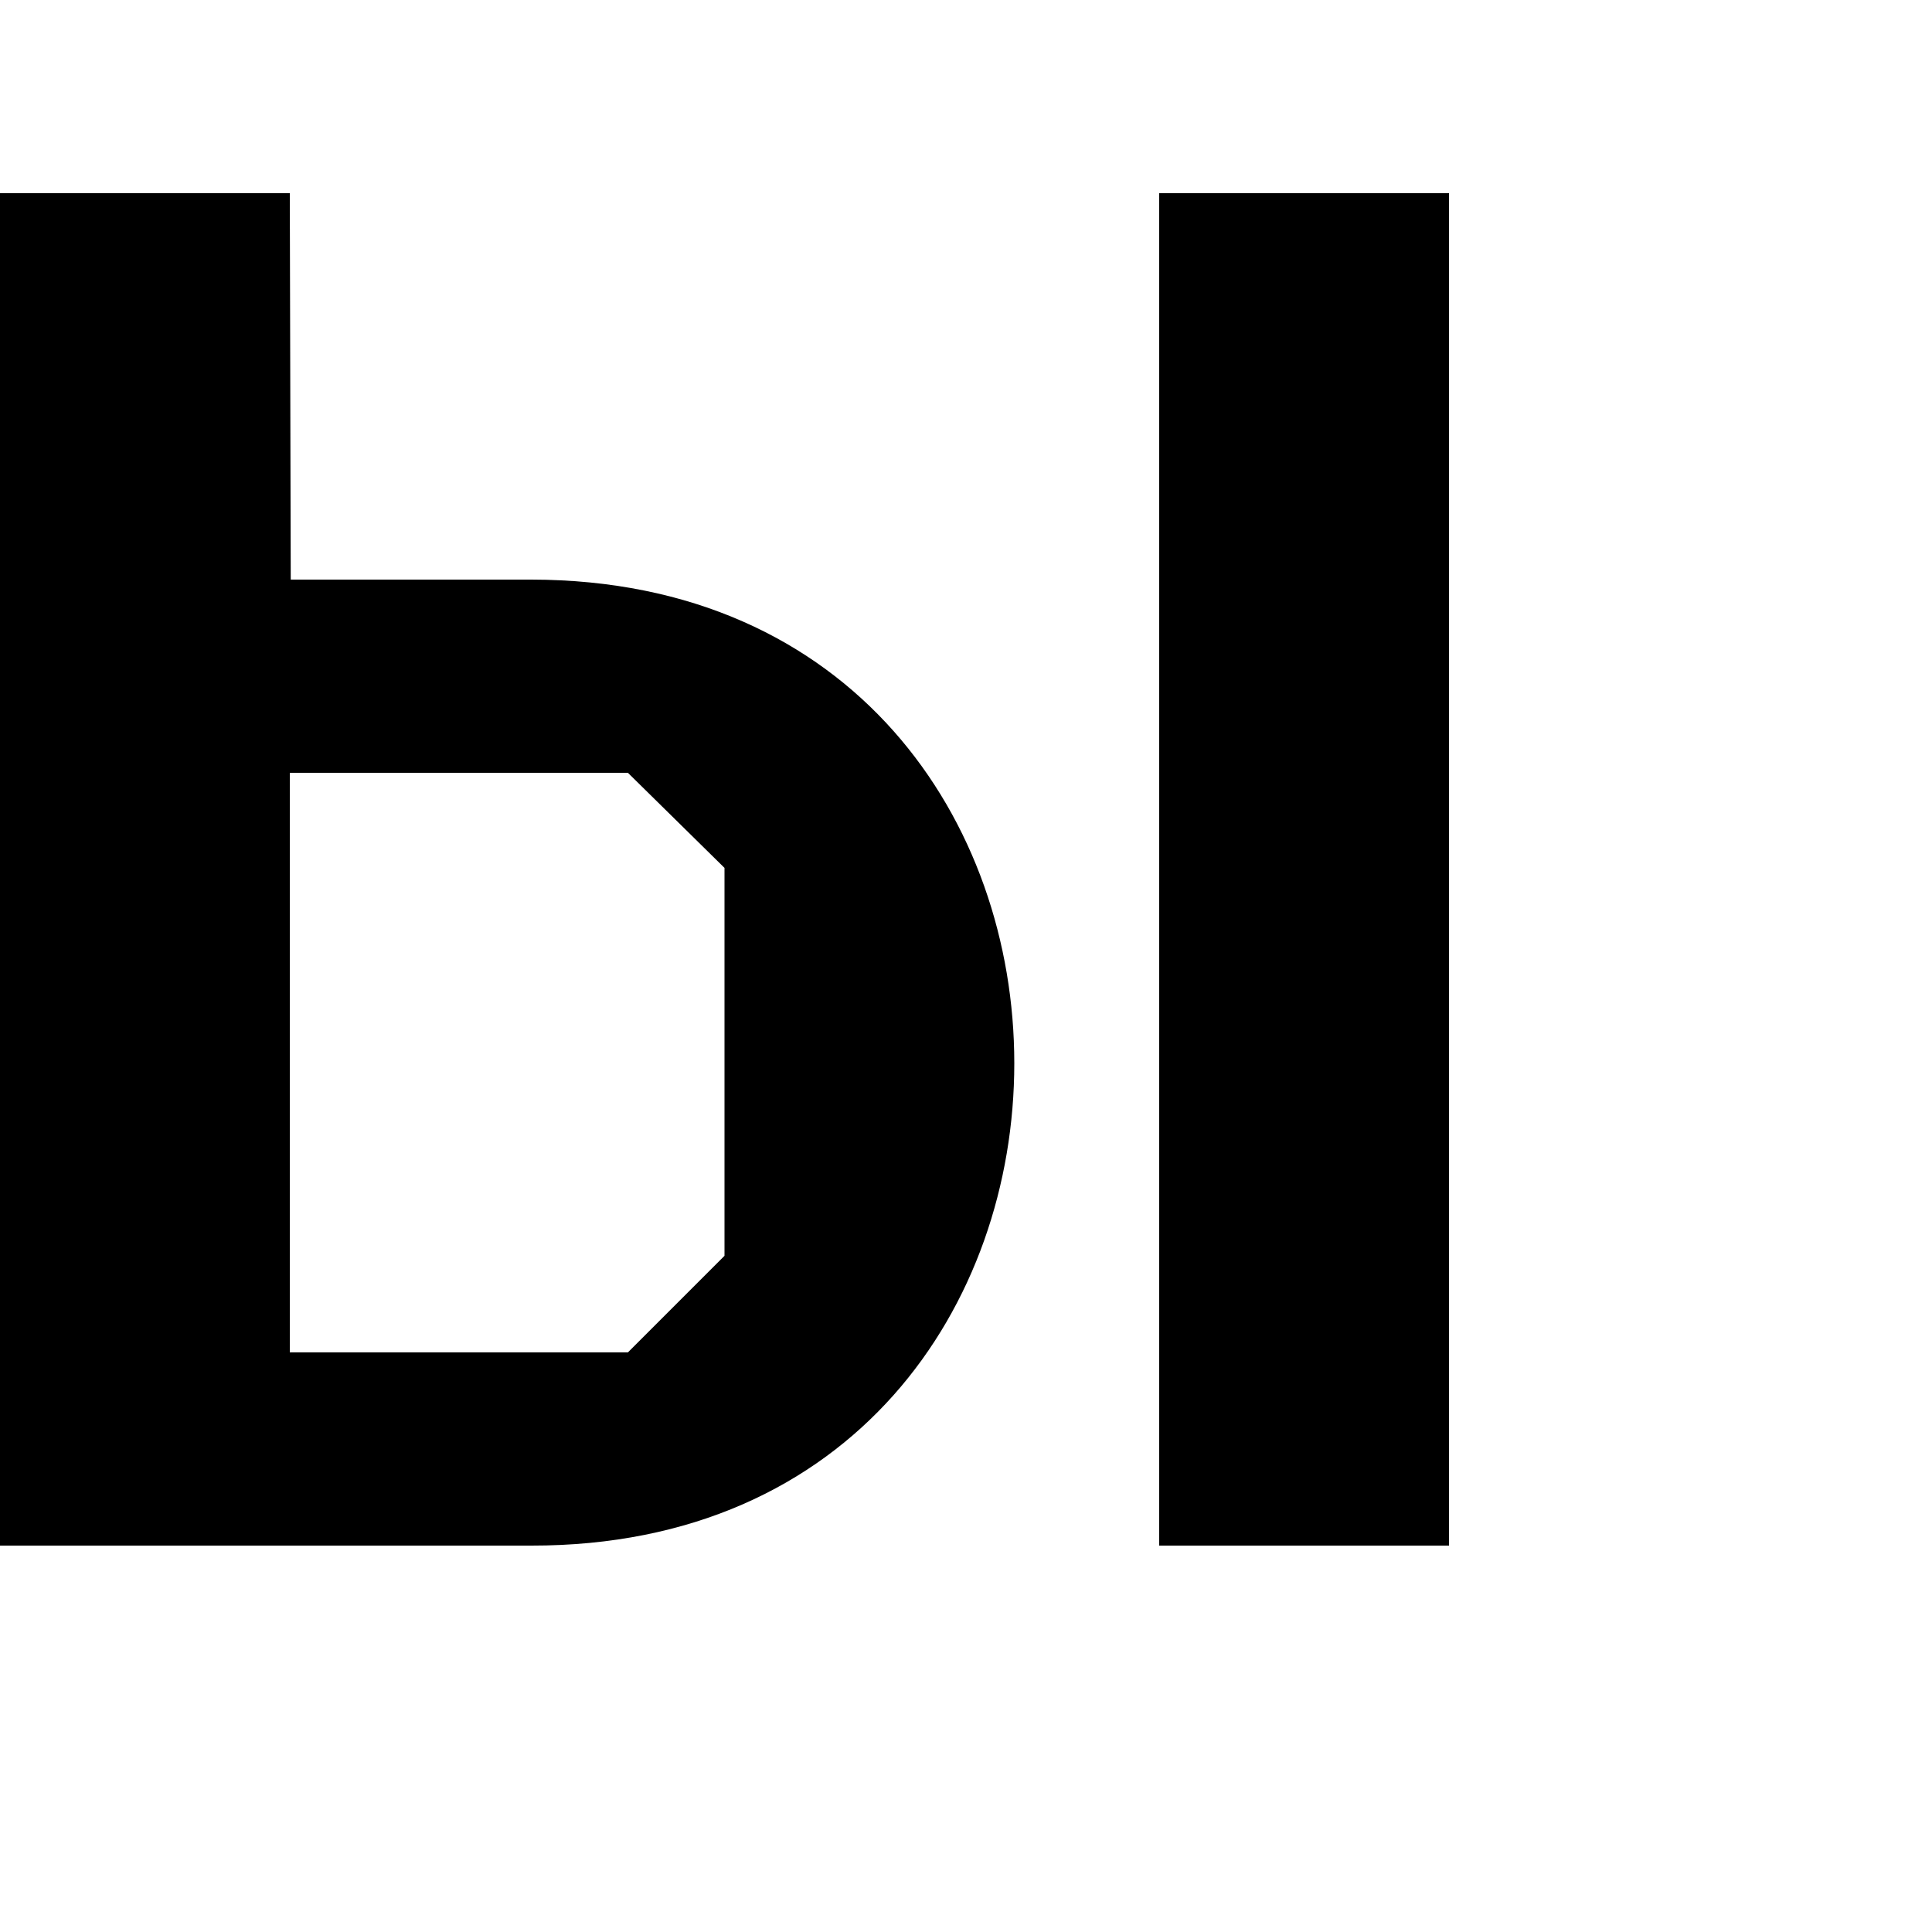 <?xml version="1.0" encoding="UTF-8" standalone="no"?>
<!-- Created with Inkscape (http://www.inkscape.org/) -->

<svg
   height="1024"
   width="1024"
   sodipodi:docname="u042B_regular_cyrillic_yeru.svg"
   version="1.1"
   id="svg4375"
   viewBox="0 0 1024 1024"
   inkscape:version="1.2.2 (732a01da63, 2022-12-09)"
   xml:space="preserve"
   xmlns:inkscape="http://www.inkscape.org/namespaces/inkscape"
   xmlns:sodipodi="http://sodipodi.sourceforge.net/DTD/sodipodi-0.dtd"
   xmlns="http://www.w3.org/2000/svg"
   xmlns:svg="http://www.w3.org/2000/svg"
   xmlns:rdf="http://www.w3.org/1999/02/22-rdf-syntax-ns#"
   xmlns:cc="http://creativecommons.org/ns#"
   xmlns:dc="http://purl.org/dc/elements/1.1/"><sodipodi:namedview
     id="base"
     pagecolor="#ffffff"
     bordercolor="#000000"
     borderopacity="0.3"
     inkscape:pageopacity="0.0"
     inkscape:pageshadow="2"
     inkscape:zoom="1"
     inkscape:cx="738"
     inkscape:cy="519.5"
     inkscape:document-units="px"
     inkscape:current-layer="layer1"
     showgrid="false"
     showguides="true"
     inkscape:window-width="2560"
     inkscape:window-height="1361"
     inkscape:window-x="-9"
     inkscape:window-y="136"
     inkscape:window-maximized="1"
     showborder="true"
     inkscape:showpageshadow="false"
     inkscape:pagecheckerboard="0"
     inkscape:deskcolor="#d1d1d1"
     inkscape:lockguides="true"><sodipodi:guide
       id="guide_baseline"
       inkscape:label="baseline"
       position="-100,204.8"
       orientation="0,1"
       inkscape:locked="true"
       inkscape:color="rgb(165,29,45)" /><sodipodi:guide
       id="guide_ascender"
       inkscape:label="ascender"
       position="-100,1024"
       orientation="0,1"
       inkscape:locked="true"
       inkscape:color="rgb(0,134,229)" /><sodipodi:guide
       id="guide_caps"
       inkscape:label="1/10 CAPS"
       position="-100,921.6"
       orientation="0,1"
       inkscape:locked="true"
       inkscape:color="rgb(165,29,45)" /><sodipodi:guide
       id="guide_xheight"
       inkscape:label="xheight"
       position="-100,716.8"
       orientation="0,1"
       inkscape:locked="true"
       inkscape:color="rgb(165,29,45)" /><sodipodi:guide
       id="guide_descender"
       inkscape:label="descender"
       position="-100,0"
       orientation="0,1"
       inkscape:locked="true"
       inkscape:color="rgb(0,134,229)" /><sodipodi:guide
       position="204.8,1049"
       orientation="-1,0"
       id="guide4387"
       inkscape:locked="true"
       inkscape:label="204.8"
       inkscape:color="rgb(0,134,229)" /><sodipodi:guide
       position="409.6,1049"
       orientation="-1,0"
       id="guide4389"
       inkscape:locked="true"
       inkscape:label="409.6"
       inkscape:color="rgb(0,134,229)" /><sodipodi:guide
       position="-100,819.2"
       orientation="0,1"
       id="guide4391"
       inkscape:locked="true"
       inkscape:label="2/10"
       inkscape:color="rgb(38,162,105)" /><sodipodi:guide
       position="-100,614.4"
       orientation="0,1"
       id="guide4393"
       inkscape:locked="true"
       inkscape:label="4/10"
       inkscape:color="rgb(38,162,105)" /><sodipodi:guide
       position="-100,512"
       orientation="0,1"
       id="guide4395"
       inkscape:locked="true"
       inkscape:label="5/10"
       inkscape:color="rgb(38,162,105)" /><sodipodi:guide
       position="-100,409.6"
       orientation="0,1"
       id="guide4397"
       inkscape:locked="true"
       inkscape:label="6/10"
       inkscape:color="rgb(38,162,105)" /><sodipodi:guide
       position="-100,307.2"
       orientation="0,1"
       id="guide4399"
       inkscape:locked="true"
       inkscape:label="7/10"
       inkscape:color="rgb(38,162,105)" /><sodipodi:guide
       position="-100,102.4"
       orientation="0,1"
       id="guide4401"
       inkscape:locked="true"
       inkscape:label="1/10"
       inkscape:color="rgb(38,162,105)" /><sodipodi:guide
       position="614.4,1049"
       orientation="-1,0"
       id="guide4403"
       inkscape:locked="true"
       inkscape:label="614.4"
       inkscape:color="rgb(0,134,229)" /><sodipodi:guide
       position="819.2,1049"
       orientation="-1,0"
       id="guide4405"
       inkscape:locked="true"
       inkscape:label="819.2"
       inkscape:color="rgb(0,134,229)" /><sodipodi:guide
       position="1024,1049"
       orientation="-1,0"
       id="guide4407"
       inkscape:locked="true"
       inkscape:label="1024"
       inkscape:color="rgb(0,134,229)" /><sodipodi:guide
       position="-100,871.4"
       orientation="0,1"
       id="guide8061"
       inkscape:locked="true"
       inkscape:label="1.5/10"
       inkscape:color="rgb(0,134,229)" /><sodipodi:guide
       position="-100,256"
       orientation="0,1"
       id="guide8063"
       inkscape:locked="true"
       inkscape:label="7.5/10"
       inkscape:color="rgb(143,240,164)" /><sodipodi:guide
       position="102.4,1049"
       orientation="-1,0"
       id="guide8093"
       inkscape:locked="true"
       inkscape:label="102.4"
       inkscape:color="rgb(0,134,229)" /><sodipodi:guide
       position="307.2,1049"
       orientation="-1,0"
       id="guide8095"
       inkscape:locked="true"
       inkscape:label="307.2"
       inkscape:color="rgb(0,134,229)" /><sodipodi:guide
       position="512,1049"
       orientation="-1,0"
       id="guide8099"
       inkscape:locked="true"
       inkscape:label="512"
       inkscape:color="rgb(0,134,229)" /><sodipodi:guide
       position="716.8,1049"
       orientation="-1,0"
       id="guide8101"
       inkscape:locked="true"
       inkscape:label="716.8"
       inkscape:color="rgb(0,134,229)" /><sodipodi:guide
       position="921.6,1049"
       orientation="-1,0"
       id="guide8167"
       inkscape:locked="true"
       inkscape:label="921.6"
       inkscape:color="rgb(0,134,229)" /><sodipodi:guide
       position="-100,768"
       orientation="0,1"
       id="guide8258"
       inkscape:locked="true"
       inkscape:label=""
       inkscape:color="rgb(229,165,10)" /><sodipodi:guide
       position="153.6,1074"
       orientation="-1,0"
       id="guide8297"
       inkscape:locked="true"
       inkscape:label=""
       inkscape:color="rgb(0,134,229)" /><sodipodi:guide
       position="-100,564"
       orientation="0,1"
       id="guide8299"
       inkscape:locked="true"
       inkscape:label=""
       inkscape:color="rgb(0,134,229)" /><sodipodi:guide
       position="-100,665.6"
       orientation="0,1"
       id="guide8301"
       inkscape:locked="true"
       inkscape:label=""
       inkscape:color="rgb(0,134,229)" /><sodipodi:guide
       position="358.4,1074"
       orientation="-1,0"
       id="guide8303"
       inkscape:locked="true"
       inkscape:label=""
       inkscape:color="rgb(0,134,229)" /><sodipodi:guide
       position="-100,460.8"
       orientation="0,1"
       id="guide8344"
       inkscape:locked="true"
       inkscape:label=""
       inkscape:color="rgb(0,134,229)" /><sodipodi:guide
       position="-100,358.4"
       orientation="0,1"
       id="guide8346"
       inkscape:locked="true"
       inkscape:label=""
       inkscape:color="rgb(0,134,229)" /><sodipodi:guide
       position="0,1049"
       orientation="-1,0"
       id="guide9752"
       inkscape:locked="true"
       inkscape:label="0"
       inkscape:color="rgb(0,134,229)" /><sodipodi:guide
       position="256,1074"
       orientation="-1,0"
       id="guide11115"
       inkscape:locked="true"
       inkscape:label=""
       inkscape:color="rgb(0,134,229)" /><sodipodi:guide
       position="563.2,1074"
       orientation="-1,0"
       id="guide11117"
       inkscape:locked="true"
       inkscape:label=""
       inkscape:color="rgb(0,134,229)" /><sodipodi:guide
       position="665.6,1074"
       orientation="-1,0"
       id="guide12436"
       inkscape:locked="true"
       inkscape:label=""
       inkscape:color="rgb(0,134,229)" /><sodipodi:guide
       position="460.8,1074"
       orientation="-1,0"
       id="guide12704"
       inkscape:locked="true"
       inkscape:label=""
       inkscape:color="rgb(0,134,229)" /><sodipodi:guide
       position="-100,153.6"
       orientation="0,1"
       id="guide13358"
       inkscape:locked="true"
       inkscape:label="8.5/10"
       inkscape:color="rgb(0,134,229)" /><sodipodi:guide
       position="-100,128"
       orientation="0,1"
       id="guide13360"
       inkscape:locked="true"
       inkscape:label=""
       inkscape:color="rgb(0,134,229)" /><sodipodi:guide
       position="-100,51.2"
       orientation="0,1"
       id="guide30306"
       inkscape:locked="true"
       inkscape:label=""
       inkscape:color="rgb(0,134,229)" /><sodipodi:guide
       position="51.2,1074"
       orientation="-1,0"
       id="guide417"
       inkscape:locked="true"
       inkscape:label=""
       inkscape:color="rgb(0,134,229)" /><sodipodi:guide
       position="768,1074"
       orientation="-1,0"
       id="guide615"
       inkscape:locked="true"
       inkscape:label=""
       inkscape:color="rgb(0,134,229)" /><sodipodi:guide
       position="-100,972.8"
       orientation="0,1"
       id="guide9421"
       inkscape:locked="true"
       inkscape:label=""
       inkscape:color="rgb(0,134,229)" /><sodipodi:guide
       position="-100,1126.4"
       orientation="0,1"
       id="guide8432"
       inkscape:locked="true"
       inkscape:label=""
       inkscape:color="rgb(0,134,229)" /><sodipodi:guide
       position="-100,1075.2"
       orientation="0,1"
       id="guide8434"
       inkscape:locked="true"
       inkscape:label=""
       inkscape:color="rgb(0,134,229)" /><sodipodi:guide
       position="870.4,1074"
       orientation="-1,0"
       id="guide8436"
       inkscape:locked="true"
       inkscape:label=""
       inkscape:color="rgb(0,134,229)" /></sodipodi:namedview><defs
     id="defs4"><linearGradient
       id="linearGradient8000"
       inkscape:swatch="solid"><stop
         style="stop-color:#000000;stop-opacity:1;"
         offset="0"
         id="stop7998" /></linearGradient><clipPath
       clipPathUnits="userSpaceOnUse"
       id="clipPath6029"><g
         inkscape:label="Clip"
         id="use6031" /></clipPath><clipPath
       clipPathUnits="userSpaceOnUse"
       id="clipPath6029-3"><g
         inkscape:label="Clip"
         id="use6031-9" /></clipPath><clipPath
       clipPathUnits="userSpaceOnUse"
       id="clipPath6029-85"><g
         inkscape:label="Clip"
         id="use6031-4" /></clipPath><clipPath
       clipPathUnits="userSpaceOnUse"
       id="clipPath6029-9"><g
         inkscape:label="Clip"
         id="use6031-8" /></clipPath><clipPath
       clipPathUnits="userSpaceOnUse"
       id="clipPath6029-8"><g
         inkscape:label="Clip"
         id="use6031-0" /></clipPath><clipPath
       clipPathUnits="userSpaceOnUse"
       id="clipPath8428"><g
         inkscape:label="Clip"
         id="use8430" /></clipPath><clipPath
       clipPathUnits="userSpaceOnUse"
       id="clipPath6029-5"><g
         inkscape:label="Clip"
         id="use6031-6" /></clipPath><clipPath
       clipPathUnits="userSpaceOnUse"
       id="clipPath6029-83"><g
         inkscape:label="Clip"
         id="use6031-62" /></clipPath><clipPath
       clipPathUnits="userSpaceOnUse"
       id="clipPath6029-6"><g
         inkscape:label="Clip"
         id="use6031-3" /></clipPath><clipPath
       clipPathUnits="userSpaceOnUse"
       id="clipPath6029-7"><g
         inkscape:label="Clip"
         id="use6031-99" /></clipPath><clipPath
       clipPathUnits="userSpaceOnUse"
       id="clipPath6029-30"><g
         inkscape:label="Clip"
         id="use6031-5" /></clipPath><clipPath
       clipPathUnits="userSpaceOnUse"
       id="clipPath6029-99"><g
         inkscape:label="Clip"
         id="use6031-05" /></clipPath><clipPath
       clipPathUnits="userSpaceOnUse"
       id="clipPath6029-4"><g
         inkscape:label="Clip"
         id="use6031-39" /></clipPath><clipPath
       clipPathUnits="userSpaceOnUse"
       id="clipPath6029-68"><g
         inkscape:label="Clip"
         id="use6031-7" /></clipPath><clipPath
       clipPathUnits="userSpaceOnUse"
       id="clipPath6029-92"><g
         inkscape:label="Clip"
         id="use6031-76" /></clipPath><clipPath
       clipPathUnits="userSpaceOnUse"
       id="clipPath6029-73"><g
         inkscape:label="Clip"
         id="use6031-75" /></clipPath><clipPath
       clipPathUnits="userSpaceOnUse"
       id="clipPath6029-1"><g
         inkscape:label="Clip"
         id="use6031-1" /></clipPath><clipPath
       clipPathUnits="userSpaceOnUse"
       id="clipPath6029-37"><g
         inkscape:label="Clip"
         id="use6031-2" /></clipPath><clipPath
       clipPathUnits="userSpaceOnUse"
       id="clipPath6029-0"><g
         inkscape:label="Clip"
         id="use6031-78" /></clipPath><clipPath
       clipPathUnits="userSpaceOnUse"
       id="clipPath6029-3-5"><g
         inkscape:label="Clip"
         id="use6031-9-2" /></clipPath><clipPath
       clipPathUnits="userSpaceOnUse"
       id="clipPath6029-85-6"><g
         inkscape:label="Clip"
         id="use6031-4-4" /></clipPath><clipPath
       clipPathUnits="userSpaceOnUse"
       id="clipPath6029-9-7"><g
         inkscape:label="Clip"
         id="use6031-8-6" /></clipPath><clipPath
       clipPathUnits="userSpaceOnUse"
       id="clipPath6029-8-1"><g
         inkscape:label="Clip"
         id="use6031-0-1" /></clipPath><clipPath
       clipPathUnits="userSpaceOnUse"
       id="clipPath8428-0"><g
         inkscape:label="Clip"
         id="use8430-4" /></clipPath><clipPath
       clipPathUnits="userSpaceOnUse"
       id="clipPath6029-5-8"><g
         inkscape:label="Clip"
         id="use6031-6-0" /></clipPath><clipPath
       clipPathUnits="userSpaceOnUse"
       id="clipPath6029-83-2"><g
         inkscape:label="Clip"
         id="use6031-62-6" /></clipPath><clipPath
       clipPathUnits="userSpaceOnUse"
       id="clipPath6029-6-6"><g
         inkscape:label="Clip"
         id="use6031-3-4" /></clipPath><clipPath
       clipPathUnits="userSpaceOnUse"
       id="clipPath6029-7-7"><g
         inkscape:label="Clip"
         id="use6031-99-3" /></clipPath><clipPath
       clipPathUnits="userSpaceOnUse"
       id="clipPath6029-30-4"><g
         inkscape:label="Clip"
         id="use6031-5-5" /></clipPath><clipPath
       clipPathUnits="userSpaceOnUse"
       id="clipPath6029-99-9"><g
         inkscape:label="Clip"
         id="use6031-05-2" /></clipPath><clipPath
       clipPathUnits="userSpaceOnUse"
       id="clipPath6029-4-2"><g
         inkscape:label="Clip"
         id="use6031-39-5" /></clipPath><clipPath
       clipPathUnits="userSpaceOnUse"
       id="clipPath6029-68-5"><g
         inkscape:label="Clip"
         id="use6031-7-3" /></clipPath><clipPath
       clipPathUnits="userSpaceOnUse"
       id="clipPath6029-92-8"><g
         inkscape:label="Clip"
         id="use6031-76-9" /></clipPath><clipPath
       clipPathUnits="userSpaceOnUse"
       id="clipPath6029-73-7"><g
         inkscape:label="Clip"
         id="use6031-75-2" /></clipPath><clipPath
       clipPathUnits="userSpaceOnUse"
       id="clipPath6029-1-3"><g
         inkscape:label="Clip"
         id="use6031-1-8" /></clipPath><clipPath
       clipPathUnits="userSpaceOnUse"
       id="clipPath6029-37-6"><g
         inkscape:label="Clip"
         id="use6031-2-6" /></clipPath><clipPath
       clipPathUnits="userSpaceOnUse"
       id="clipPath6029-15"><g
         inkscape:label="Clip"
         id="use6031-29" /></clipPath><clipPath
       clipPathUnits="userSpaceOnUse"
       id="clipPath6029-18"><g
         inkscape:label="Clip"
         id="use6031-61" /></clipPath><clipPath
       clipPathUnits="userSpaceOnUse"
       id="clipPath6029-2"><g
         inkscape:label="Clip"
         id="use6031-49" /></clipPath><clipPath
       clipPathUnits="userSpaceOnUse"
       id="clipPath6029-44"><g
         inkscape:label="Clip"
         id="use6031-57" /></clipPath><clipPath
       clipPathUnits="userSpaceOnUse"
       id="clipPath6029-36"><g
         inkscape:label="Clip"
         id="use6031-19" /></clipPath><clipPath
       clipPathUnits="userSpaceOnUse"
       id="clipPath6029-23"><g
         inkscape:label="Clip"
         id="use6031-624" /></clipPath><clipPath
       clipPathUnits="userSpaceOnUse"
       id="clipPath6029-42"><g
         inkscape:label="Clip"
         id="use6031-48" /></clipPath><clipPath
       clipPathUnits="userSpaceOnUse"
       id="clipPath6029-301"><g
         inkscape:label="Clip"
         id="use6031-01" /></clipPath><clipPath
       clipPathUnits="userSpaceOnUse"
       id="clipPath6029-02"><g
         inkscape:label="Clip"
         id="use6031-43" /></clipPath><clipPath
       clipPathUnits="userSpaceOnUse"
       id="clipPath6029-3-53"><g
         inkscape:label="Clip"
         id="use6031-9-23" /></clipPath><clipPath
       clipPathUnits="userSpaceOnUse"
       id="clipPath6029-85-0"><g
         inkscape:label="Clip"
         id="use6031-4-7" /></clipPath><clipPath
       clipPathUnits="userSpaceOnUse"
       id="clipPath6029-9-3"><g
         inkscape:label="Clip"
         id="use6031-8-4" /></clipPath><clipPath
       clipPathUnits="userSpaceOnUse"
       id="clipPath6029-8-0"><g
         inkscape:label="Clip"
         id="use6031-0-3" /></clipPath><clipPath
       clipPathUnits="userSpaceOnUse"
       id="clipPath8428-8"><g
         inkscape:label="Clip"
         id="use8430-1" /></clipPath><clipPath
       clipPathUnits="userSpaceOnUse"
       id="clipPath6029-5-6"><g
         inkscape:label="Clip"
         id="use6031-6-2" /></clipPath><clipPath
       clipPathUnits="userSpaceOnUse"
       id="clipPath6029-83-8"><g
         inkscape:label="Clip"
         id="use6031-62-0" /></clipPath><clipPath
       clipPathUnits="userSpaceOnUse"
       id="clipPath6029-6-3"><g
         inkscape:label="Clip"
         id="use6031-3-7" /></clipPath><clipPath
       clipPathUnits="userSpaceOnUse"
       id="clipPath6029-7-76"><g
         inkscape:label="Clip"
         id="use6031-99-5" /></clipPath><clipPath
       clipPathUnits="userSpaceOnUse"
       id="clipPath6029-30-9"><g
         inkscape:label="Clip"
         id="use6031-5-2" /></clipPath><clipPath
       clipPathUnits="userSpaceOnUse"
       id="clipPath6029-99-3"><g
         inkscape:label="Clip"
         id="use6031-05-3" /></clipPath><clipPath
       clipPathUnits="userSpaceOnUse"
       id="clipPath6029-4-28"><g
         inkscape:label="Clip"
         id="use6031-39-1" /></clipPath><clipPath
       clipPathUnits="userSpaceOnUse"
       id="clipPath6029-68-4"><g
         inkscape:label="Clip"
         id="use6031-7-8" /></clipPath><clipPath
       clipPathUnits="userSpaceOnUse"
       id="clipPath6029-92-1"><g
         inkscape:label="Clip"
         id="use6031-76-1" /></clipPath><clipPath
       clipPathUnits="userSpaceOnUse"
       id="clipPath6029-73-2"><g
         inkscape:label="Clip"
         id="use6031-75-1" /></clipPath><clipPath
       clipPathUnits="userSpaceOnUse"
       id="clipPath6029-1-4"><g
         inkscape:label="Clip"
         id="use6031-1-4" /></clipPath><clipPath
       clipPathUnits="userSpaceOnUse"
       id="clipPath6029-37-61"><g
         inkscape:label="Clip"
         id="use6031-2-8" /></clipPath><clipPath
       clipPathUnits="userSpaceOnUse"
       id="clipPath6029-0-4"><g
         inkscape:label="Clip"
         id="use6031-78-2" /></clipPath><clipPath
       clipPathUnits="userSpaceOnUse"
       id="clipPath6029-3-5-8"><g
         inkscape:label="Clip"
         id="use6031-9-2-2" /></clipPath><clipPath
       clipPathUnits="userSpaceOnUse"
       id="clipPath6029-85-6-2"><g
         inkscape:label="Clip"
         id="use6031-4-4-2" /></clipPath><clipPath
       clipPathUnits="userSpaceOnUse"
       id="clipPath6029-9-7-8"><g
         inkscape:label="Clip"
         id="use6031-8-6-9" /></clipPath><clipPath
       clipPathUnits="userSpaceOnUse"
       id="clipPath6029-8-1-1"><g
         inkscape:label="Clip"
         id="use6031-0-1-4" /></clipPath><clipPath
       clipPathUnits="userSpaceOnUse"
       id="clipPath8428-0-1"><g
         inkscape:label="Clip"
         id="use8430-4-5" /></clipPath><clipPath
       clipPathUnits="userSpaceOnUse"
       id="clipPath6029-5-8-6"><g
         inkscape:label="Clip"
         id="use6031-6-0-8" /></clipPath><clipPath
       clipPathUnits="userSpaceOnUse"
       id="clipPath6029-83-2-6"><g
         inkscape:label="Clip"
         id="use6031-62-6-3" /></clipPath><clipPath
       clipPathUnits="userSpaceOnUse"
       id="clipPath6029-6-6-2"><g
         inkscape:label="Clip"
         id="use6031-3-4-4" /></clipPath><clipPath
       clipPathUnits="userSpaceOnUse"
       id="clipPath6029-7-7-3"><g
         inkscape:label="Clip"
         id="use6031-99-3-7" /></clipPath><clipPath
       clipPathUnits="userSpaceOnUse"
       id="clipPath6029-30-4-1"><g
         inkscape:label="Clip"
         id="use6031-5-5-0" /></clipPath><clipPath
       clipPathUnits="userSpaceOnUse"
       id="clipPath6029-99-9-3"><g
         inkscape:label="Clip"
         id="use6031-05-2-6" /></clipPath><clipPath
       clipPathUnits="userSpaceOnUse"
       id="clipPath6029-4-2-3"><g
         inkscape:label="Clip"
         id="use6031-39-5-5" /></clipPath><clipPath
       clipPathUnits="userSpaceOnUse"
       id="clipPath6029-68-5-2"><g
         inkscape:label="Clip"
         id="use6031-7-3-1" /></clipPath><clipPath
       clipPathUnits="userSpaceOnUse"
       id="clipPath6029-92-8-1"><g
         inkscape:label="Clip"
         id="use6031-76-9-3" /></clipPath><clipPath
       clipPathUnits="userSpaceOnUse"
       id="clipPath6029-73-7-7"><g
         inkscape:label="Clip"
         id="use6031-75-2-4" /></clipPath><clipPath
       clipPathUnits="userSpaceOnUse"
       id="clipPath6029-1-3-2"><g
         inkscape:label="Clip"
         id="use6031-1-8-8" /></clipPath><clipPath
       clipPathUnits="userSpaceOnUse"
       id="clipPath6029-37-6-0"><g
         inkscape:label="Clip"
         id="use6031-2-6-1" /></clipPath><clipPath
       clipPathUnits="userSpaceOnUse"
       id="clipPath6029-15-2"><g
         inkscape:label="Clip"
         id="use6031-29-2" /></clipPath><clipPath
       clipPathUnits="userSpaceOnUse"
       id="clipPath6029-18-2"><g
         inkscape:label="Clip"
         id="use6031-61-8" /></clipPath><clipPath
       clipPathUnits="userSpaceOnUse"
       id="clipPath6029-2-3"><g
         inkscape:label="Clip"
         id="use6031-49-8" /></clipPath><clipPath
       clipPathUnits="userSpaceOnUse"
       id="clipPath6029-29"><g
         inkscape:label="Clip"
         id="use6031-53" /></clipPath><clipPath
       clipPathUnits="userSpaceOnUse"
       id="clipPath6029-55"><g
         inkscape:label="Clip"
         id="use6031-81" /></clipPath><clipPath
       clipPathUnits="userSpaceOnUse"
       id="clipPath6029-00"><g
         inkscape:label="Clip"
         id="use6031-95" /></clipPath><clipPath
       clipPathUnits="userSpaceOnUse"
       id="clipPath6029-88"><g
         inkscape:label="Clip"
         id="use6031-20" /></clipPath><clipPath
       clipPathUnits="userSpaceOnUse"
       id="clipPath6029-3-3"><g
         inkscape:label="Clip"
         id="use6031-9-3" /></clipPath><clipPath
       clipPathUnits="userSpaceOnUse"
       id="clipPath6029-85-5"><g
         inkscape:label="Clip"
         id="use6031-4-8" /></clipPath><clipPath
       clipPathUnits="userSpaceOnUse"
       id="clipPath6029-9-0"><g
         inkscape:label="Clip"
         id="use6031-8-49" /></clipPath><clipPath
       clipPathUnits="userSpaceOnUse"
       id="clipPath6029-8-16"><g
         inkscape:label="Clip"
         id="use6031-0-8" /></clipPath><clipPath
       clipPathUnits="userSpaceOnUse"
       id="clipPath8428-06"><g
         inkscape:label="Clip"
         id="use8430-2" /></clipPath><clipPath
       clipPathUnits="userSpaceOnUse"
       id="clipPath6029-5-3"><g
         inkscape:label="Clip"
         id="use6031-6-9" /></clipPath><clipPath
       clipPathUnits="userSpaceOnUse"
       id="clipPath6029-83-6"><g
         inkscape:label="Clip"
         id="use6031-62-7" /></clipPath><clipPath
       clipPathUnits="userSpaceOnUse"
       id="clipPath6029-6-0"><g
         inkscape:label="Clip"
         id="use6031-3-9" /></clipPath><clipPath
       clipPathUnits="userSpaceOnUse"
       id="clipPath6029-7-3"><g
         inkscape:label="Clip"
         id="use6031-99-6" /></clipPath><clipPath
       clipPathUnits="userSpaceOnUse"
       id="clipPath6029-30-6"><g
         inkscape:label="Clip"
         id="use6031-5-4" /></clipPath><clipPath
       clipPathUnits="userSpaceOnUse"
       id="clipPath6029-99-96"><g
         inkscape:label="Clip"
         id="use6031-05-39" /></clipPath><clipPath
       clipPathUnits="userSpaceOnUse"
       id="clipPath6029-4-9"><g
         inkscape:label="Clip"
         id="use6031-39-6" /></clipPath><clipPath
       clipPathUnits="userSpaceOnUse"
       id="clipPath6029-68-9"><g
         inkscape:label="Clip"
         id="use6031-7-86" /></clipPath><clipPath
       clipPathUnits="userSpaceOnUse"
       id="clipPath6029-92-4"><g
         inkscape:label="Clip"
         id="use6031-76-2" /></clipPath><clipPath
       clipPathUnits="userSpaceOnUse"
       id="clipPath6029-73-24"><g
         inkscape:label="Clip"
         id="use6031-75-29" /></clipPath><clipPath
       clipPathUnits="userSpaceOnUse"
       id="clipPath6029-1-7"><g
         inkscape:label="Clip"
         id="use6031-1-6" /></clipPath><clipPath
       clipPathUnits="userSpaceOnUse"
       id="clipPath6029-37-0"><g
         inkscape:label="Clip"
         id="use6031-2-87" /></clipPath><clipPath
       clipPathUnits="userSpaceOnUse"
       id="clipPath6029-0-47"><g
         inkscape:label="Clip"
         id="use6031-78-3" /></clipPath><clipPath
       clipPathUnits="userSpaceOnUse"
       id="clipPath6029-3-5-9"><g
         inkscape:label="Clip"
         id="use6031-9-2-5" /></clipPath><clipPath
       clipPathUnits="userSpaceOnUse"
       id="clipPath6029-85-6-7"><g
         inkscape:label="Clip"
         id="use6031-4-4-6" /></clipPath><clipPath
       clipPathUnits="userSpaceOnUse"
       id="clipPath6029-9-7-88"><g
         inkscape:label="Clip"
         id="use6031-8-6-1" /></clipPath><clipPath
       clipPathUnits="userSpaceOnUse"
       id="clipPath6029-8-1-5"><g
         inkscape:label="Clip"
         id="use6031-0-1-6" /></clipPath><clipPath
       clipPathUnits="userSpaceOnUse"
       id="clipPath8428-0-9"><g
         inkscape:label="Clip"
         id="use8430-4-6" /></clipPath><clipPath
       clipPathUnits="userSpaceOnUse"
       id="clipPath6029-5-8-8"><g
         inkscape:label="Clip"
         id="use6031-6-0-7" /></clipPath><clipPath
       clipPathUnits="userSpaceOnUse"
       id="clipPath6029-83-2-7"><g
         inkscape:label="Clip"
         id="use6031-62-6-1" /></clipPath><clipPath
       clipPathUnits="userSpaceOnUse"
       id="clipPath6029-6-6-27"><g
         inkscape:label="Clip"
         id="use6031-3-4-2" /></clipPath><clipPath
       clipPathUnits="userSpaceOnUse"
       id="clipPath6029-7-7-0"><g
         inkscape:label="Clip"
         id="use6031-99-3-8" /></clipPath><clipPath
       clipPathUnits="userSpaceOnUse"
       id="clipPath6029-30-4-0"><g
         inkscape:label="Clip"
         id="use6031-5-5-05" /></clipPath><clipPath
       clipPathUnits="userSpaceOnUse"
       id="clipPath6029-99-9-2"><g
         inkscape:label="Clip"
         id="use6031-05-2-69" /></clipPath><clipPath
       clipPathUnits="userSpaceOnUse"
       id="clipPath6029-4-2-4"><g
         inkscape:label="Clip"
         id="use6031-39-5-2" /></clipPath><clipPath
       clipPathUnits="userSpaceOnUse"
       id="clipPath6029-68-5-1"><g
         inkscape:label="Clip"
         id="use6031-7-3-7" /></clipPath><clipPath
       clipPathUnits="userSpaceOnUse"
       id="clipPath6029-92-8-4"><g
         inkscape:label="Clip"
         id="use6031-76-9-1" /></clipPath><clipPath
       clipPathUnits="userSpaceOnUse"
       id="clipPath6029-73-7-2"><g
         inkscape:label="Clip"
         id="use6031-75-2-0" /></clipPath><clipPath
       clipPathUnits="userSpaceOnUse"
       id="clipPath6029-1-3-8"><g
         inkscape:label="Clip"
         id="use6031-1-8-3" /></clipPath><clipPath
       clipPathUnits="userSpaceOnUse"
       id="clipPath6029-37-6-8"><g
         inkscape:label="Clip"
         id="use6031-2-6-2" /></clipPath><clipPath
       clipPathUnits="userSpaceOnUse"
       id="clipPath6029-15-0"><g
         inkscape:label="Clip"
         id="use6031-29-0" /></clipPath><clipPath
       clipPathUnits="userSpaceOnUse"
       id="clipPath6029-18-6"><g
         inkscape:label="Clip"
         id="use6031-61-2" /></clipPath><clipPath
       clipPathUnits="userSpaceOnUse"
       id="clipPath6029-2-2"><g
         inkscape:label="Clip"
         id="use6031-49-9" /></clipPath><clipPath
       clipPathUnits="userSpaceOnUse"
       id="clipPath6029-44-9"><g
         inkscape:label="Clip"
         id="use6031-57-3" /></clipPath><clipPath
       clipPathUnits="userSpaceOnUse"
       id="clipPath6029-36-9"><g
         inkscape:label="Clip"
         id="use6031-19-2" /></clipPath><clipPath
       clipPathUnits="userSpaceOnUse"
       id="clipPath6029-424"><g
         inkscape:label="Clip"
         id="use6031-63" /></clipPath><clipPath
       clipPathUnits="userSpaceOnUse"
       id="clipPath6029-61"><g
         inkscape:label="Clip"
         id="use6031-530" /></clipPath><clipPath
       clipPathUnits="userSpaceOnUse"
       id="clipPath6029-3-0"><g
         inkscape:label="Clip"
         id="use6031-9-7" /></clipPath><clipPath
       clipPathUnits="userSpaceOnUse"
       id="clipPath6029-85-3"><g
         inkscape:label="Clip"
         id="use6031-4-81" /></clipPath><clipPath
       clipPathUnits="userSpaceOnUse"
       id="clipPath6029-9-05"><g
         inkscape:label="Clip"
         id="use6031-8-1" /></clipPath><clipPath
       clipPathUnits="userSpaceOnUse"
       id="clipPath6029-8-09"><g
         inkscape:label="Clip"
         id="use6031-0-7" /></clipPath><clipPath
       clipPathUnits="userSpaceOnUse"
       id="clipPath8428-87"><g
         inkscape:label="Clip"
         id="use8430-0" /></clipPath><clipPath
       clipPathUnits="userSpaceOnUse"
       id="clipPath6029-5-63"><g
         inkscape:label="Clip"
         id="use6031-6-20" /></clipPath><clipPath
       clipPathUnits="userSpaceOnUse"
       id="clipPath6029-83-5"><g
         inkscape:label="Clip"
         id="use6031-62-1" /></clipPath><clipPath
       clipPathUnits="userSpaceOnUse"
       id="clipPath6029-6-5"><g
         inkscape:label="Clip"
         id="use6031-3-5" /></clipPath><clipPath
       clipPathUnits="userSpaceOnUse"
       id="clipPath6029-7-31"><g
         inkscape:label="Clip"
         id="use6031-99-2" /></clipPath><clipPath
       clipPathUnits="userSpaceOnUse"
       id="clipPath6029-30-3"><g
         inkscape:label="Clip"
         id="use6031-5-7" /></clipPath><clipPath
       clipPathUnits="userSpaceOnUse"
       id="clipPath6029-99-39"><g
         inkscape:label="Clip"
         id="use6031-05-21" /></clipPath><clipPath
       clipPathUnits="userSpaceOnUse"
       id="clipPath6029-4-96"><g
         inkscape:label="Clip"
         id="use6031-39-0" /></clipPath><clipPath
       clipPathUnits="userSpaceOnUse"
       id="clipPath6029-68-40"><g
         inkscape:label="Clip"
         id="use6031-7-35" /></clipPath><clipPath
       clipPathUnits="userSpaceOnUse"
       id="clipPath6029-92-5"><g
         inkscape:label="Clip"
         id="use6031-76-5" /></clipPath><clipPath
       clipPathUnits="userSpaceOnUse"
       id="clipPath6029-73-70"><g
         inkscape:label="Clip"
         id="use6031-75-6" /></clipPath><clipPath
       clipPathUnits="userSpaceOnUse"
       id="clipPath6029-1-6"><g
         inkscape:label="Clip"
         id="use6031-1-3" /></clipPath><clipPath
       clipPathUnits="userSpaceOnUse"
       id="clipPath6029-37-62"><g
         inkscape:label="Clip"
         id="use6031-2-4" /></clipPath><clipPath
       clipPathUnits="userSpaceOnUse"
       id="clipPath6029-0-6"><g
         inkscape:label="Clip"
         id="use6031-78-7" /></clipPath><clipPath
       clipPathUnits="userSpaceOnUse"
       id="clipPath6029-3-5-6"><g
         inkscape:label="Clip"
         id="use6031-9-2-0" /></clipPath><clipPath
       clipPathUnits="userSpaceOnUse"
       id="clipPath6029-85-6-4"><g
         inkscape:label="Clip"
         id="use6031-4-4-7" /></clipPath><clipPath
       clipPathUnits="userSpaceOnUse"
       id="clipPath6029-9-7-6"><g
         inkscape:label="Clip"
         id="use6031-8-6-3" /></clipPath><clipPath
       clipPathUnits="userSpaceOnUse"
       id="clipPath6029-8-1-4"><g
         inkscape:label="Clip"
         id="use6031-0-1-1" /></clipPath><clipPath
       clipPathUnits="userSpaceOnUse"
       id="clipPath8428-0-5"><g
         inkscape:label="Clip"
         id="use8430-4-8" /></clipPath><clipPath
       clipPathUnits="userSpaceOnUse"
       id="clipPath6029-5-8-0"><g
         inkscape:label="Clip"
         id="use6031-6-0-0" /></clipPath><clipPath
       clipPathUnits="userSpaceOnUse"
       id="clipPath6029-83-2-2"><g
         inkscape:label="Clip"
         id="use6031-62-6-9" /></clipPath><clipPath
       clipPathUnits="userSpaceOnUse"
       id="clipPath6029-6-6-4"><g
         inkscape:label="Clip"
         id="use6031-3-4-1" /></clipPath><clipPath
       clipPathUnits="userSpaceOnUse"
       id="clipPath6029-7-7-1"><g
         inkscape:label="Clip"
         id="use6031-99-3-1" /></clipPath><clipPath
       clipPathUnits="userSpaceOnUse"
       id="clipPath6029-30-4-9"><g
         inkscape:label="Clip"
         id="use6031-5-5-058" /></clipPath><clipPath
       clipPathUnits="userSpaceOnUse"
       id="clipPath6029-99-9-4"><g
         inkscape:label="Clip"
         id="use6031-05-2-4" /></clipPath><clipPath
       clipPathUnits="userSpaceOnUse"
       id="clipPath6029-4-2-7"><g
         inkscape:label="Clip"
         id="use6031-39-5-3" /></clipPath><clipPath
       clipPathUnits="userSpaceOnUse"
       id="clipPath6029-68-5-6"><g
         inkscape:label="Clip"
         id="use6031-7-3-6" /></clipPath><clipPath
       clipPathUnits="userSpaceOnUse"
       id="clipPath6029-92-8-2"><g
         inkscape:label="Clip"
         id="use6031-76-9-9" /></clipPath><clipPath
       clipPathUnits="userSpaceOnUse"
       id="clipPath6029-73-7-1"><g
         inkscape:label="Clip"
         id="use6031-75-2-1" /></clipPath><clipPath
       clipPathUnits="userSpaceOnUse"
       id="clipPath6029-1-3-29"><g
         inkscape:label="Clip"
         id="use6031-1-8-5" /></clipPath><clipPath
       clipPathUnits="userSpaceOnUse"
       id="clipPath6029-37-6-3"><g
         inkscape:label="Clip"
         id="use6031-2-6-0" /></clipPath><clipPath
       clipPathUnits="userSpaceOnUse"
       id="clipPath6029-15-9"><g
         inkscape:label="Clip"
         id="use6031-29-4" /></clipPath><clipPath
       clipPathUnits="userSpaceOnUse"
       id="clipPath6029-18-64"><g
         inkscape:label="Clip"
         id="use6031-61-26" /></clipPath><clipPath
       clipPathUnits="userSpaceOnUse"
       id="clipPath6029-2-20"><g
         inkscape:label="Clip"
         id="use6031-49-6" /></clipPath><clipPath
       clipPathUnits="userSpaceOnUse"
       id="clipPath6029-44-3"><g
         inkscape:label="Clip"
         id="use6031-57-6" /></clipPath><clipPath
       clipPathUnits="userSpaceOnUse"
       id="clipPath6029-36-3"><g
         inkscape:label="Clip"
         id="use6031-19-28" /></clipPath><clipPath
       clipPathUnits="userSpaceOnUse"
       id="clipPath6029-11"><g
         inkscape:label="Clip"
         id="use6031-296" /></clipPath><clipPath
       clipPathUnits="userSpaceOnUse"
       id="clipPath6029-07"><g
         inkscape:label="Clip"
         id="use6031-016" /></clipPath><clipPath
       clipPathUnits="userSpaceOnUse"
       id="clipPath6029-54"><g
         inkscape:label="Clip"
         id="use6031-60" /></clipPath><clipPath
       clipPathUnits="userSpaceOnUse"
       id="clipPath6029-08"><g
         inkscape:label="Clip"
         id="use6031-24" /></clipPath><clipPath
       clipPathUnits="userSpaceOnUse"
       id="clipPath6029-444"><g
         inkscape:label="Clip"
         id="use6031-487" /></clipPath><clipPath
       clipPathUnits="userSpaceOnUse"
       id="clipPath6029-98"><g
         inkscape:label="Clip"
         id="use6031-26" /></clipPath><clipPath
       clipPathUnits="userSpaceOnUse"
       id="clipPath6029-026"><g
         inkscape:label="Clip"
         id="use6031-058" /></clipPath><clipPath
       clipPathUnits="userSpaceOnUse"
       id="clipPath6029-43"><g
         inkscape:label="Clip"
         id="use6031-94" /></clipPath><clipPath
       clipPathUnits="userSpaceOnUse"
       id="clipPath6029-95"><g
         inkscape:label="Clip"
         id="use6031-33" /></clipPath><clipPath
       clipPathUnits="userSpaceOnUse"
       id="clipPath6029-10"><g
         inkscape:label="Clip"
         id="use6031-07" /></clipPath></defs><g
     id="layer1"
     inkscape:groupmode="layer"
     inkscape:label="Layer 1"
     style="display:inline"><g
       id="layer1-4"
       inkscape:label="Layer 1"
       style="display:inline" /><g
       id="g4166"
       transform="translate(10)" /><path
       id="path20748"
       style="display:inline;fill:#000000"
       d="m 332.8,716.8 -179.2,4e-5 V 409.6 l 179.2,-4e-5 51.2,50.4 V 665.6 Z M 0,102.4 v 716.8 l 281.6,-4e-5 c 341.384,0.432 341.283,-511.565 0,-512 L 154.097,307.2 153.6,102.4 Z"
       sodipodi:nodetypes="cccccccccccccc" /><path
       style="display:inline;fill:#000000"
       d="M 614.4,102.4 H 768 V 819.2 H 614.4 Z"
       id="path26107"
       sodipodi:nodetypes="ccccc" /></g></svg>
